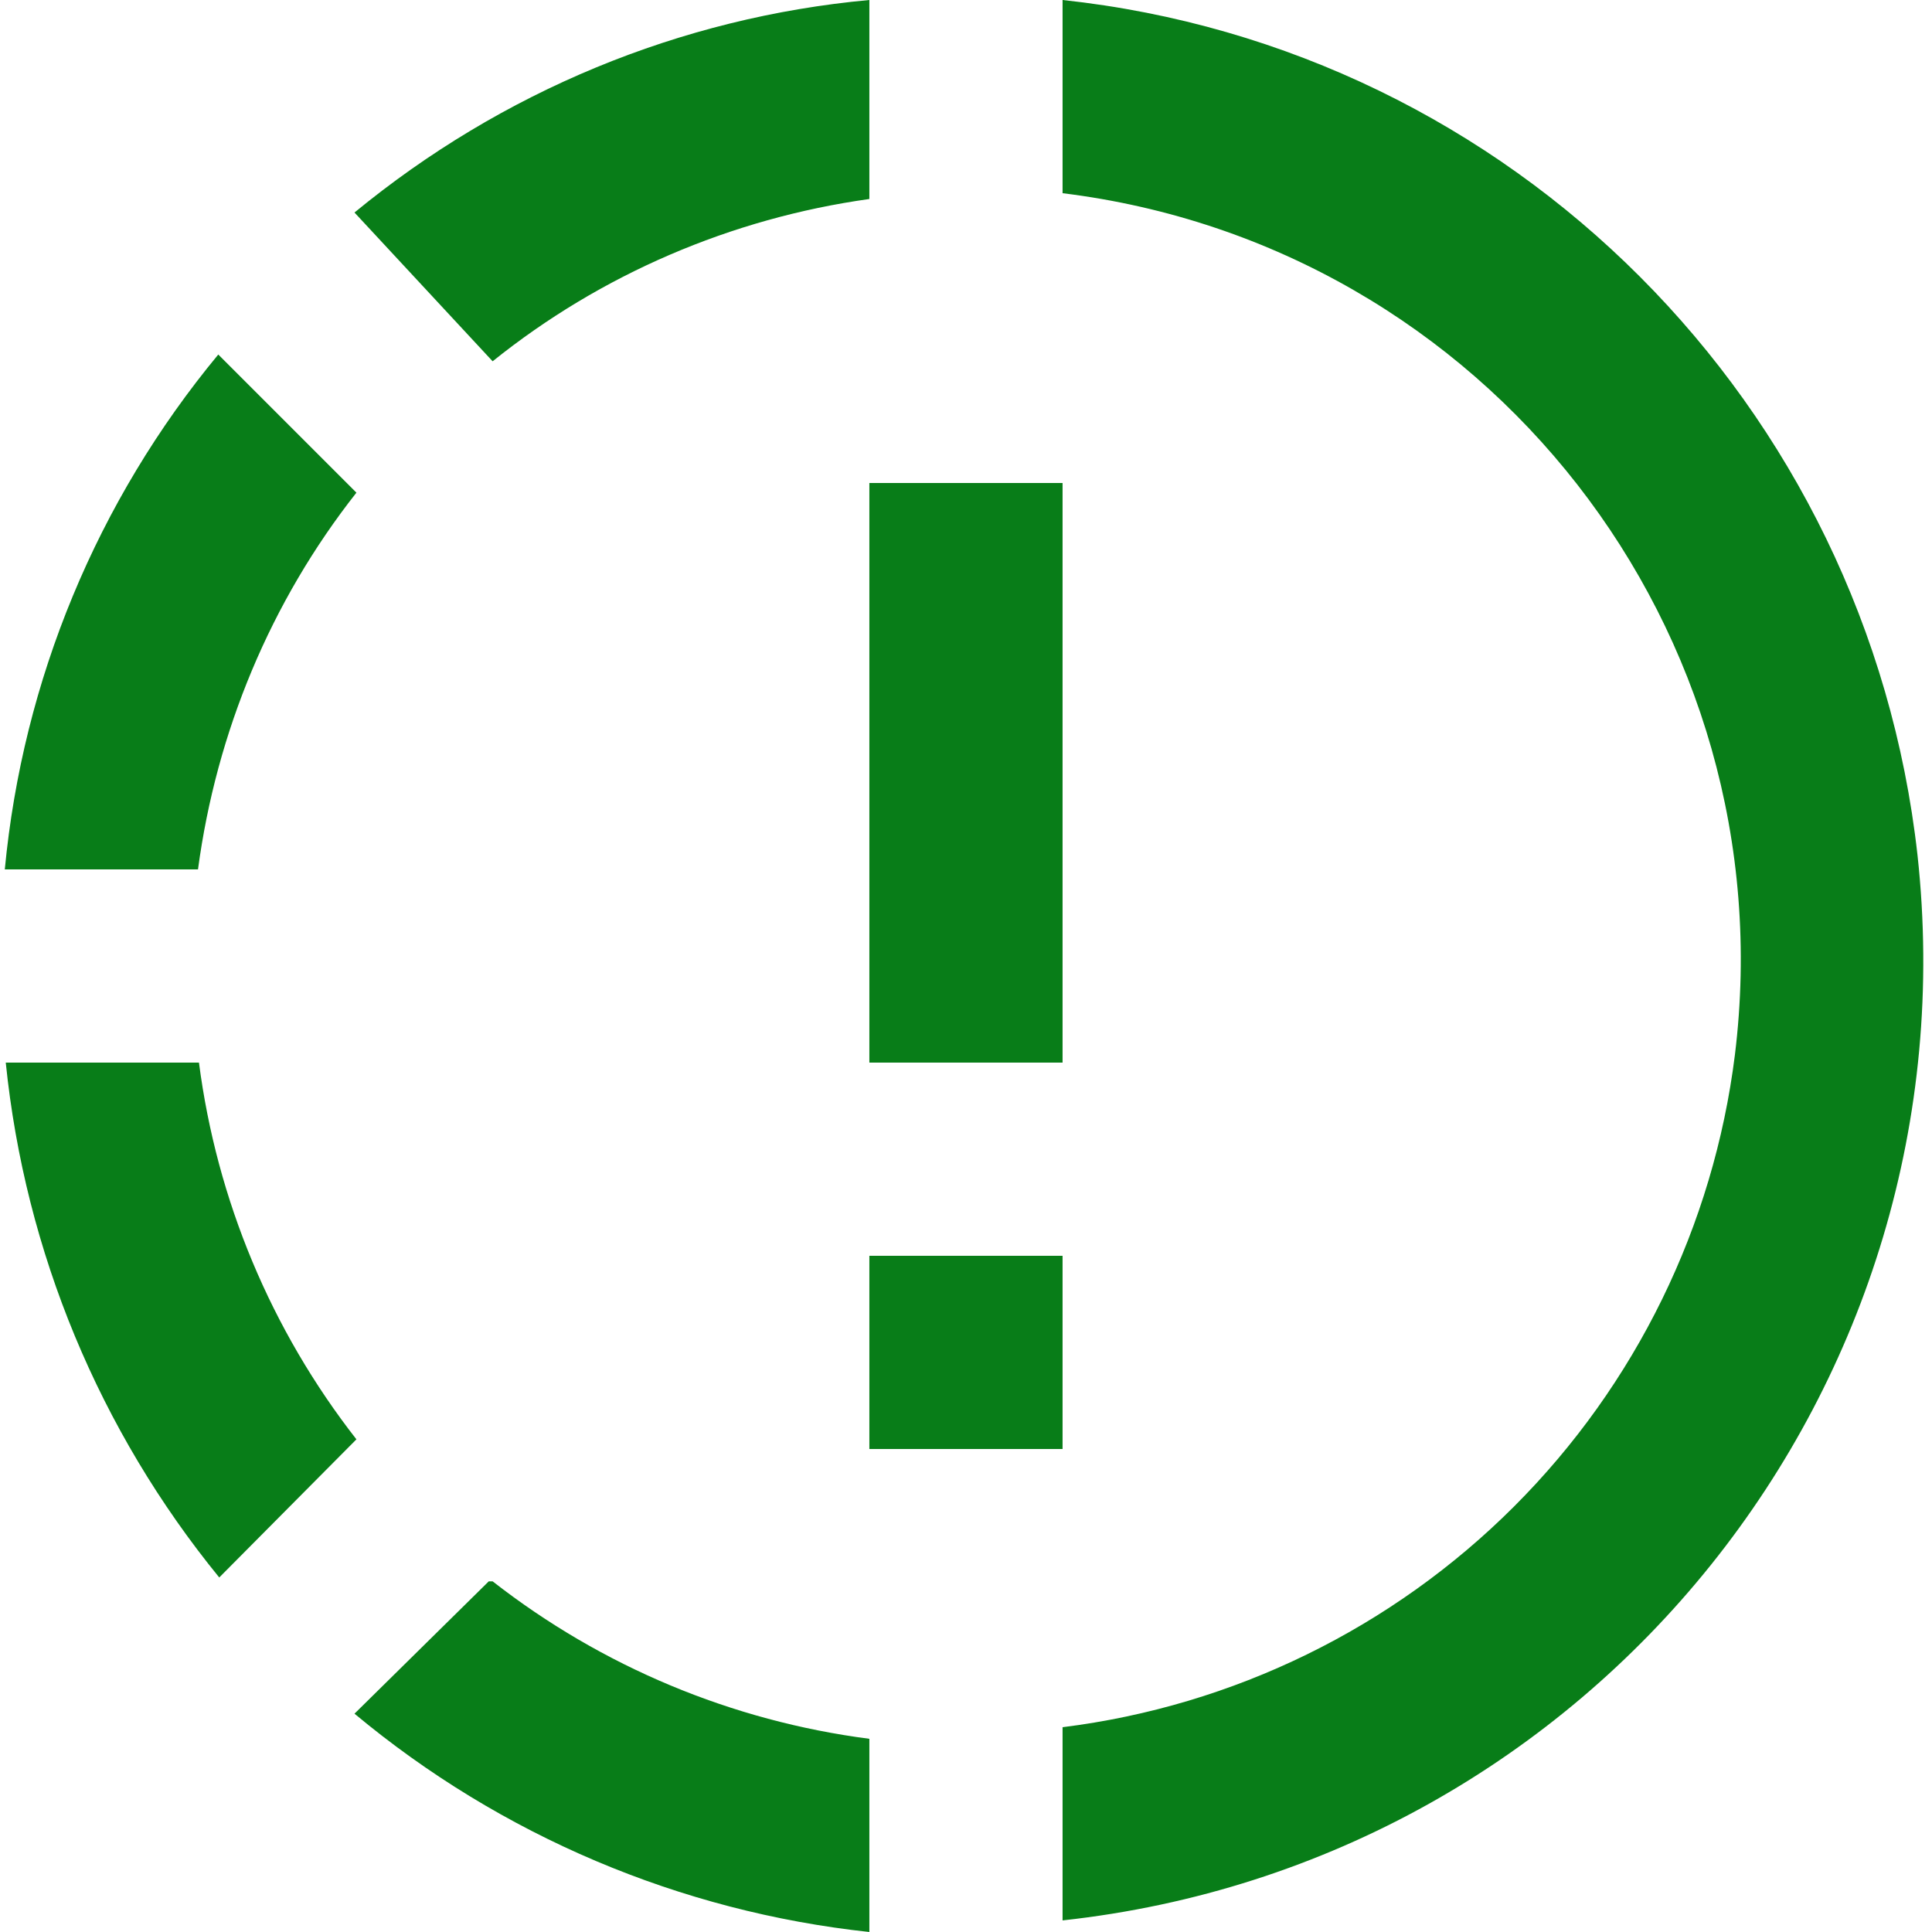 <svg width="60" height="60" viewBox="0 0 60 60" fill="none" xmlns="http://www.w3.org/2000/svg">
<path d="M32.999 0V6C46.169 7.62 55.499 19.59 53.879 32.76C53.217 38.067 50.804 43.002 47.023 46.783C43.241 50.565 38.306 52.978 32.999 53.64V59.64C49.499 57.84 61.349 43.02 59.549 26.55C57.989 12.57 46.979 1.5 32.999 0ZM26.999 0C21.119 0.54 15.569 2.85 11.009 6.6L15.299 11.22C18.659 8.52 22.709 6.78 26.999 6.18V0.18M6.779 11.01C3.016 15.555 0.707 21.126 0.149 27H6.149C6.719 22.74 8.399 18.69 11.069 15.3L6.779 11.01ZM0.179 33C0.779 38.88 3.089 44.43 6.809 48.99L11.069 44.7C8.42 41.309 6.731 37.268 6.179 33H0.179ZM15.179 49.11L11.009 53.22C15.554 57.008 21.117 59.367 26.999 60V54C22.732 53.448 18.691 51.759 15.299 49.11H15.179ZM32.999 33V15H26.999V33H32.999ZM32.999 45V39H26.999V45H32.999Z" fill="#087D18"/>
</svg>
